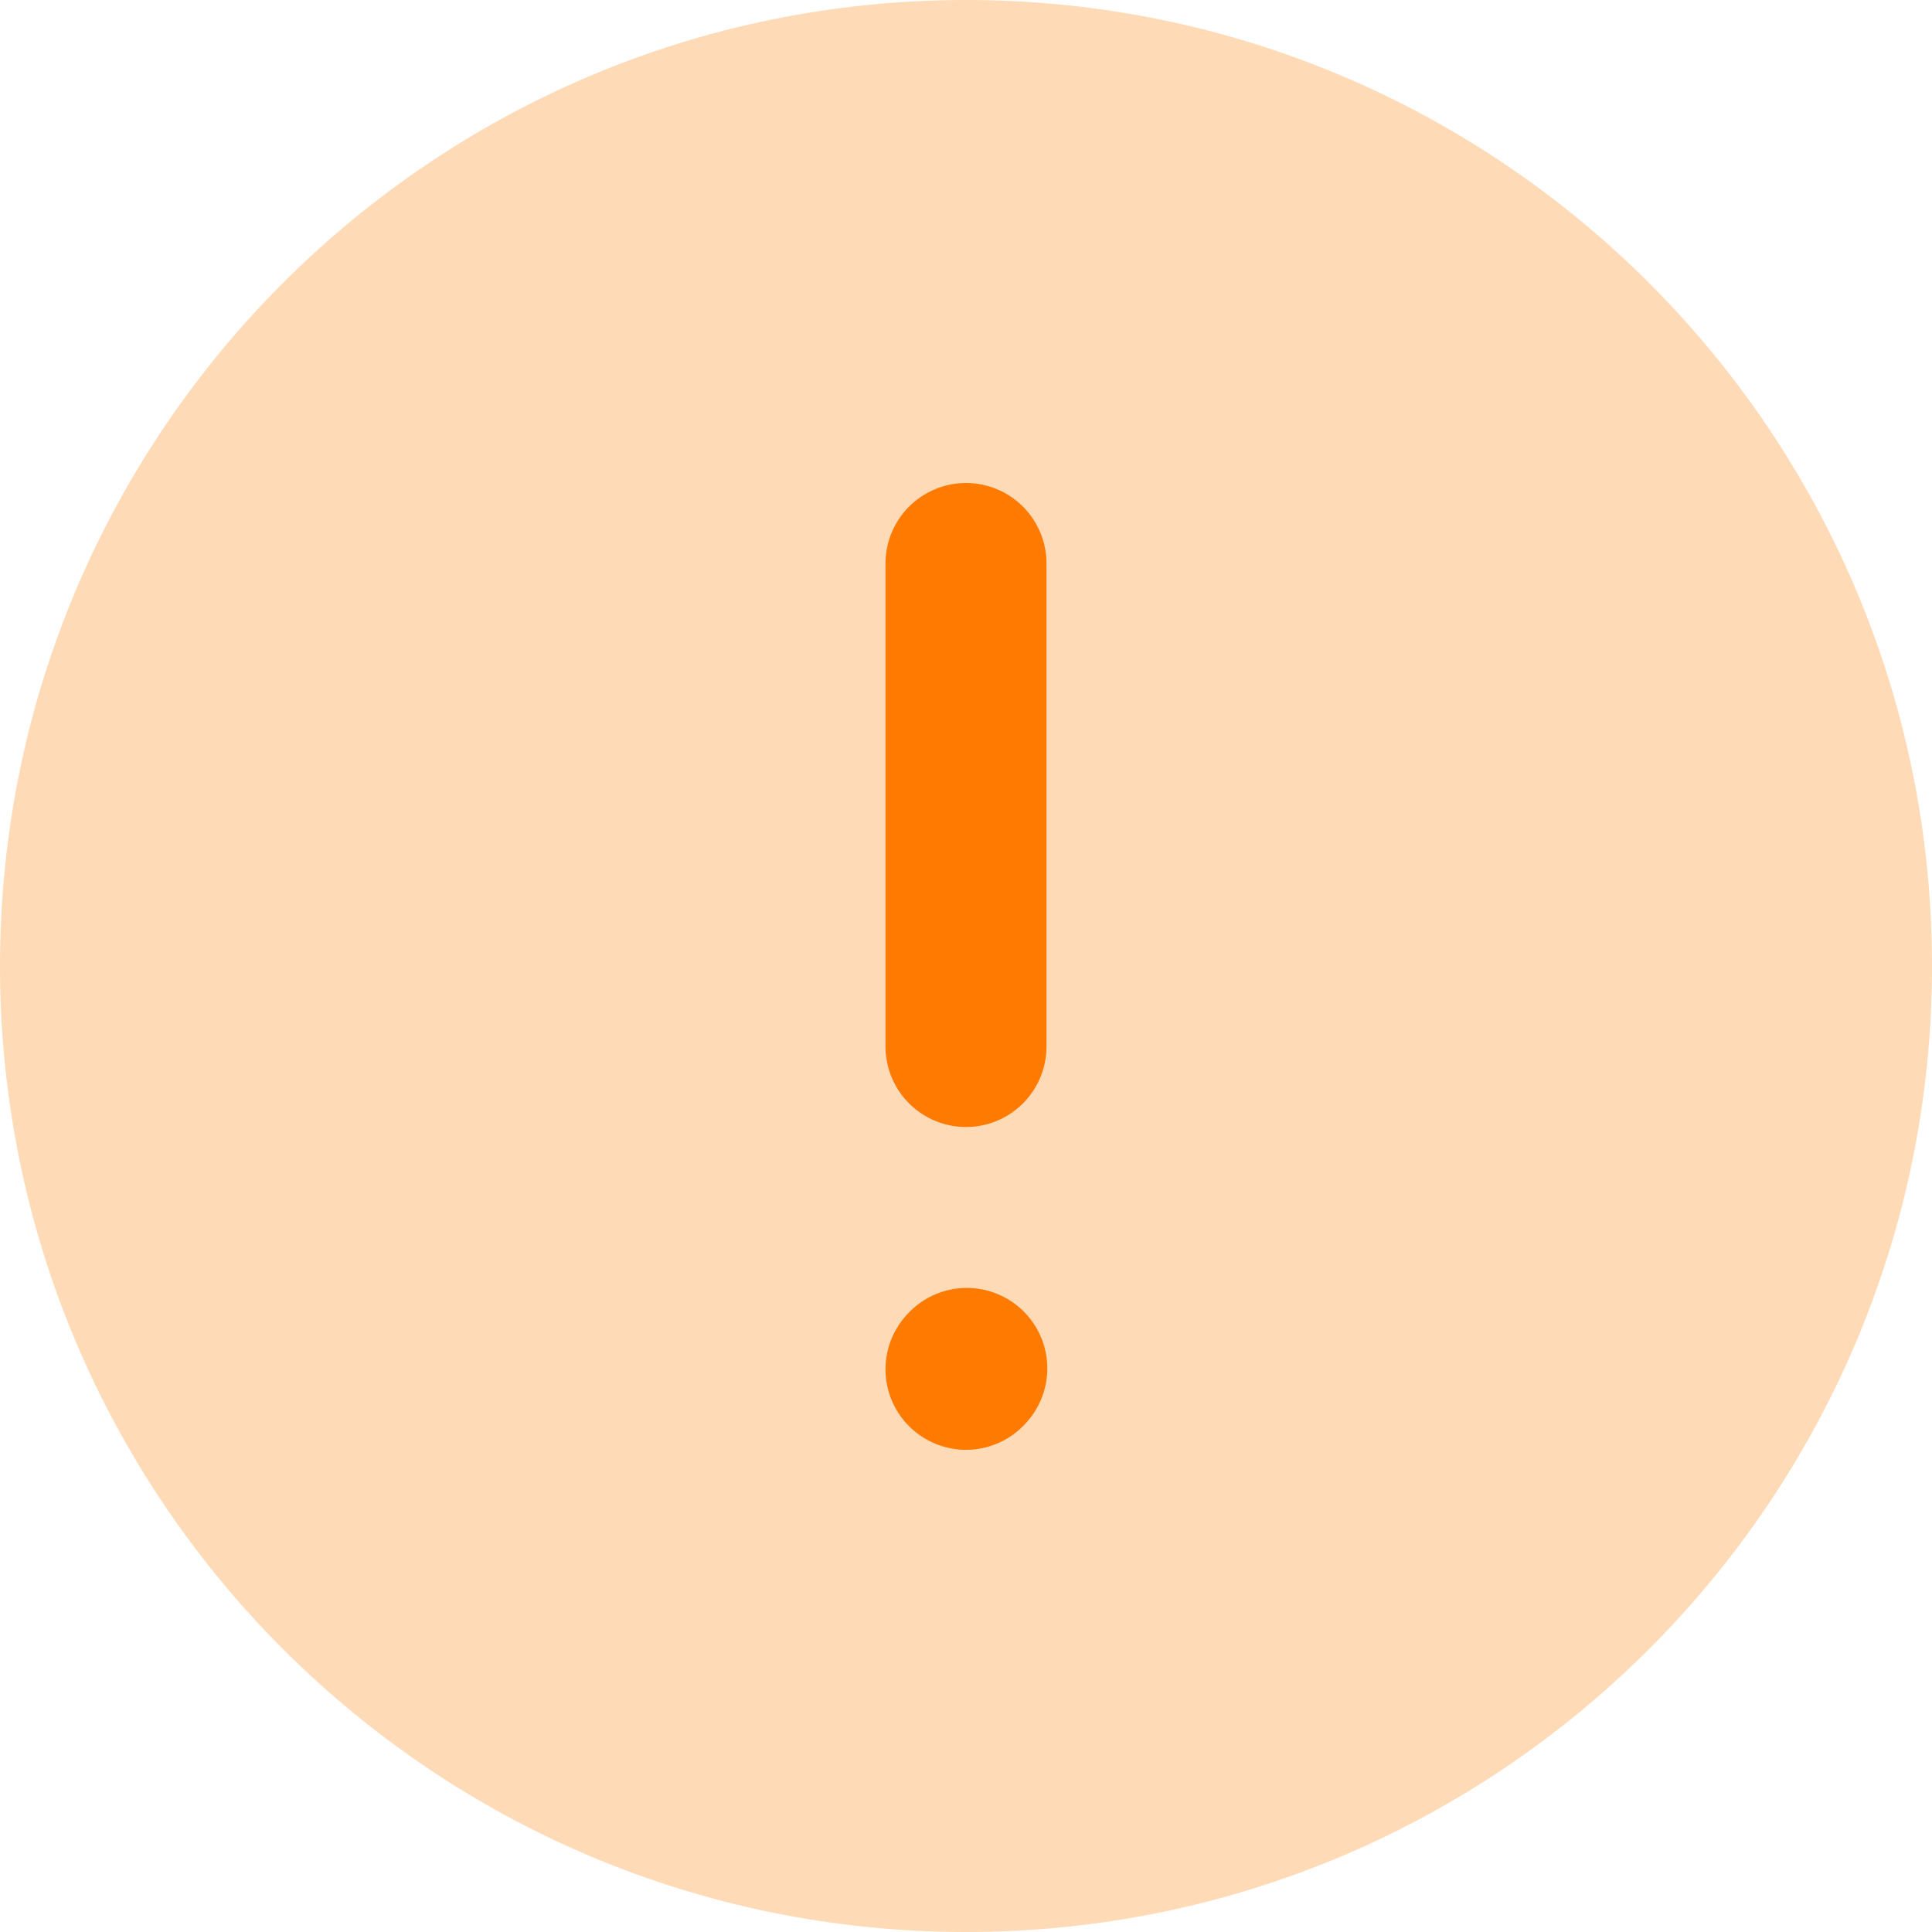 <svg width="24" height="24" viewBox="0 0 24 24" fill="none" xmlns="http://www.w3.org/2000/svg">
<g id="Frame" clip-path="url(#clip0_1_12738)">
<path id="Vector" d="M12 24C18.627 24 24 18.627 24 12C24 5.373 18.627 0 12 0C5.373 0 0 5.373 0 12C0 18.627 5.373 24 12 24Z" fill="#FF891B" fill-opacity="0.32"/>
<path id="Vector_2" d="M12 7V13" stroke="#FF7A00" stroke-width="2" stroke-linecap="round" stroke-linejoin="round"/>
<path id="Vector_3" d="M12 17.01L12.01 16.999" stroke="#FF7A00" stroke-width="2" stroke-linecap="round" stroke-linejoin="round"/>
</g>
<defs>
<clipPath id="clip0_1_12738">
<rect width="24" height="24" fill="white"/>
</clipPath>
</defs>
</svg>
